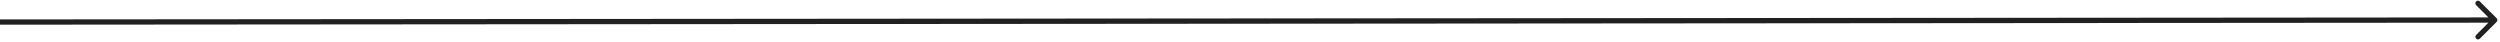 <svg width="475" height="8" viewBox="0 0 475 8" fill="none" xmlns="http://www.w3.org/2000/svg">
<path d="M474.354 4.162C474.549 3.967 474.549 3.65 474.353 3.455L471.169 0.276C470.973 0.081 470.657 0.081 470.462 0.276C470.266 0.472 470.267 0.788 470.462 0.983L473.293 3.809L470.467 6.64C470.272 6.836 470.272 7.152 470.467 7.347C470.663 7.542 470.979 7.542 471.174 7.347L474.354 4.162ZM0 4.691L474 4.309L473.999 3.309L-0 3.691L0 4.691Z" fill="#212121"/>
</svg>
